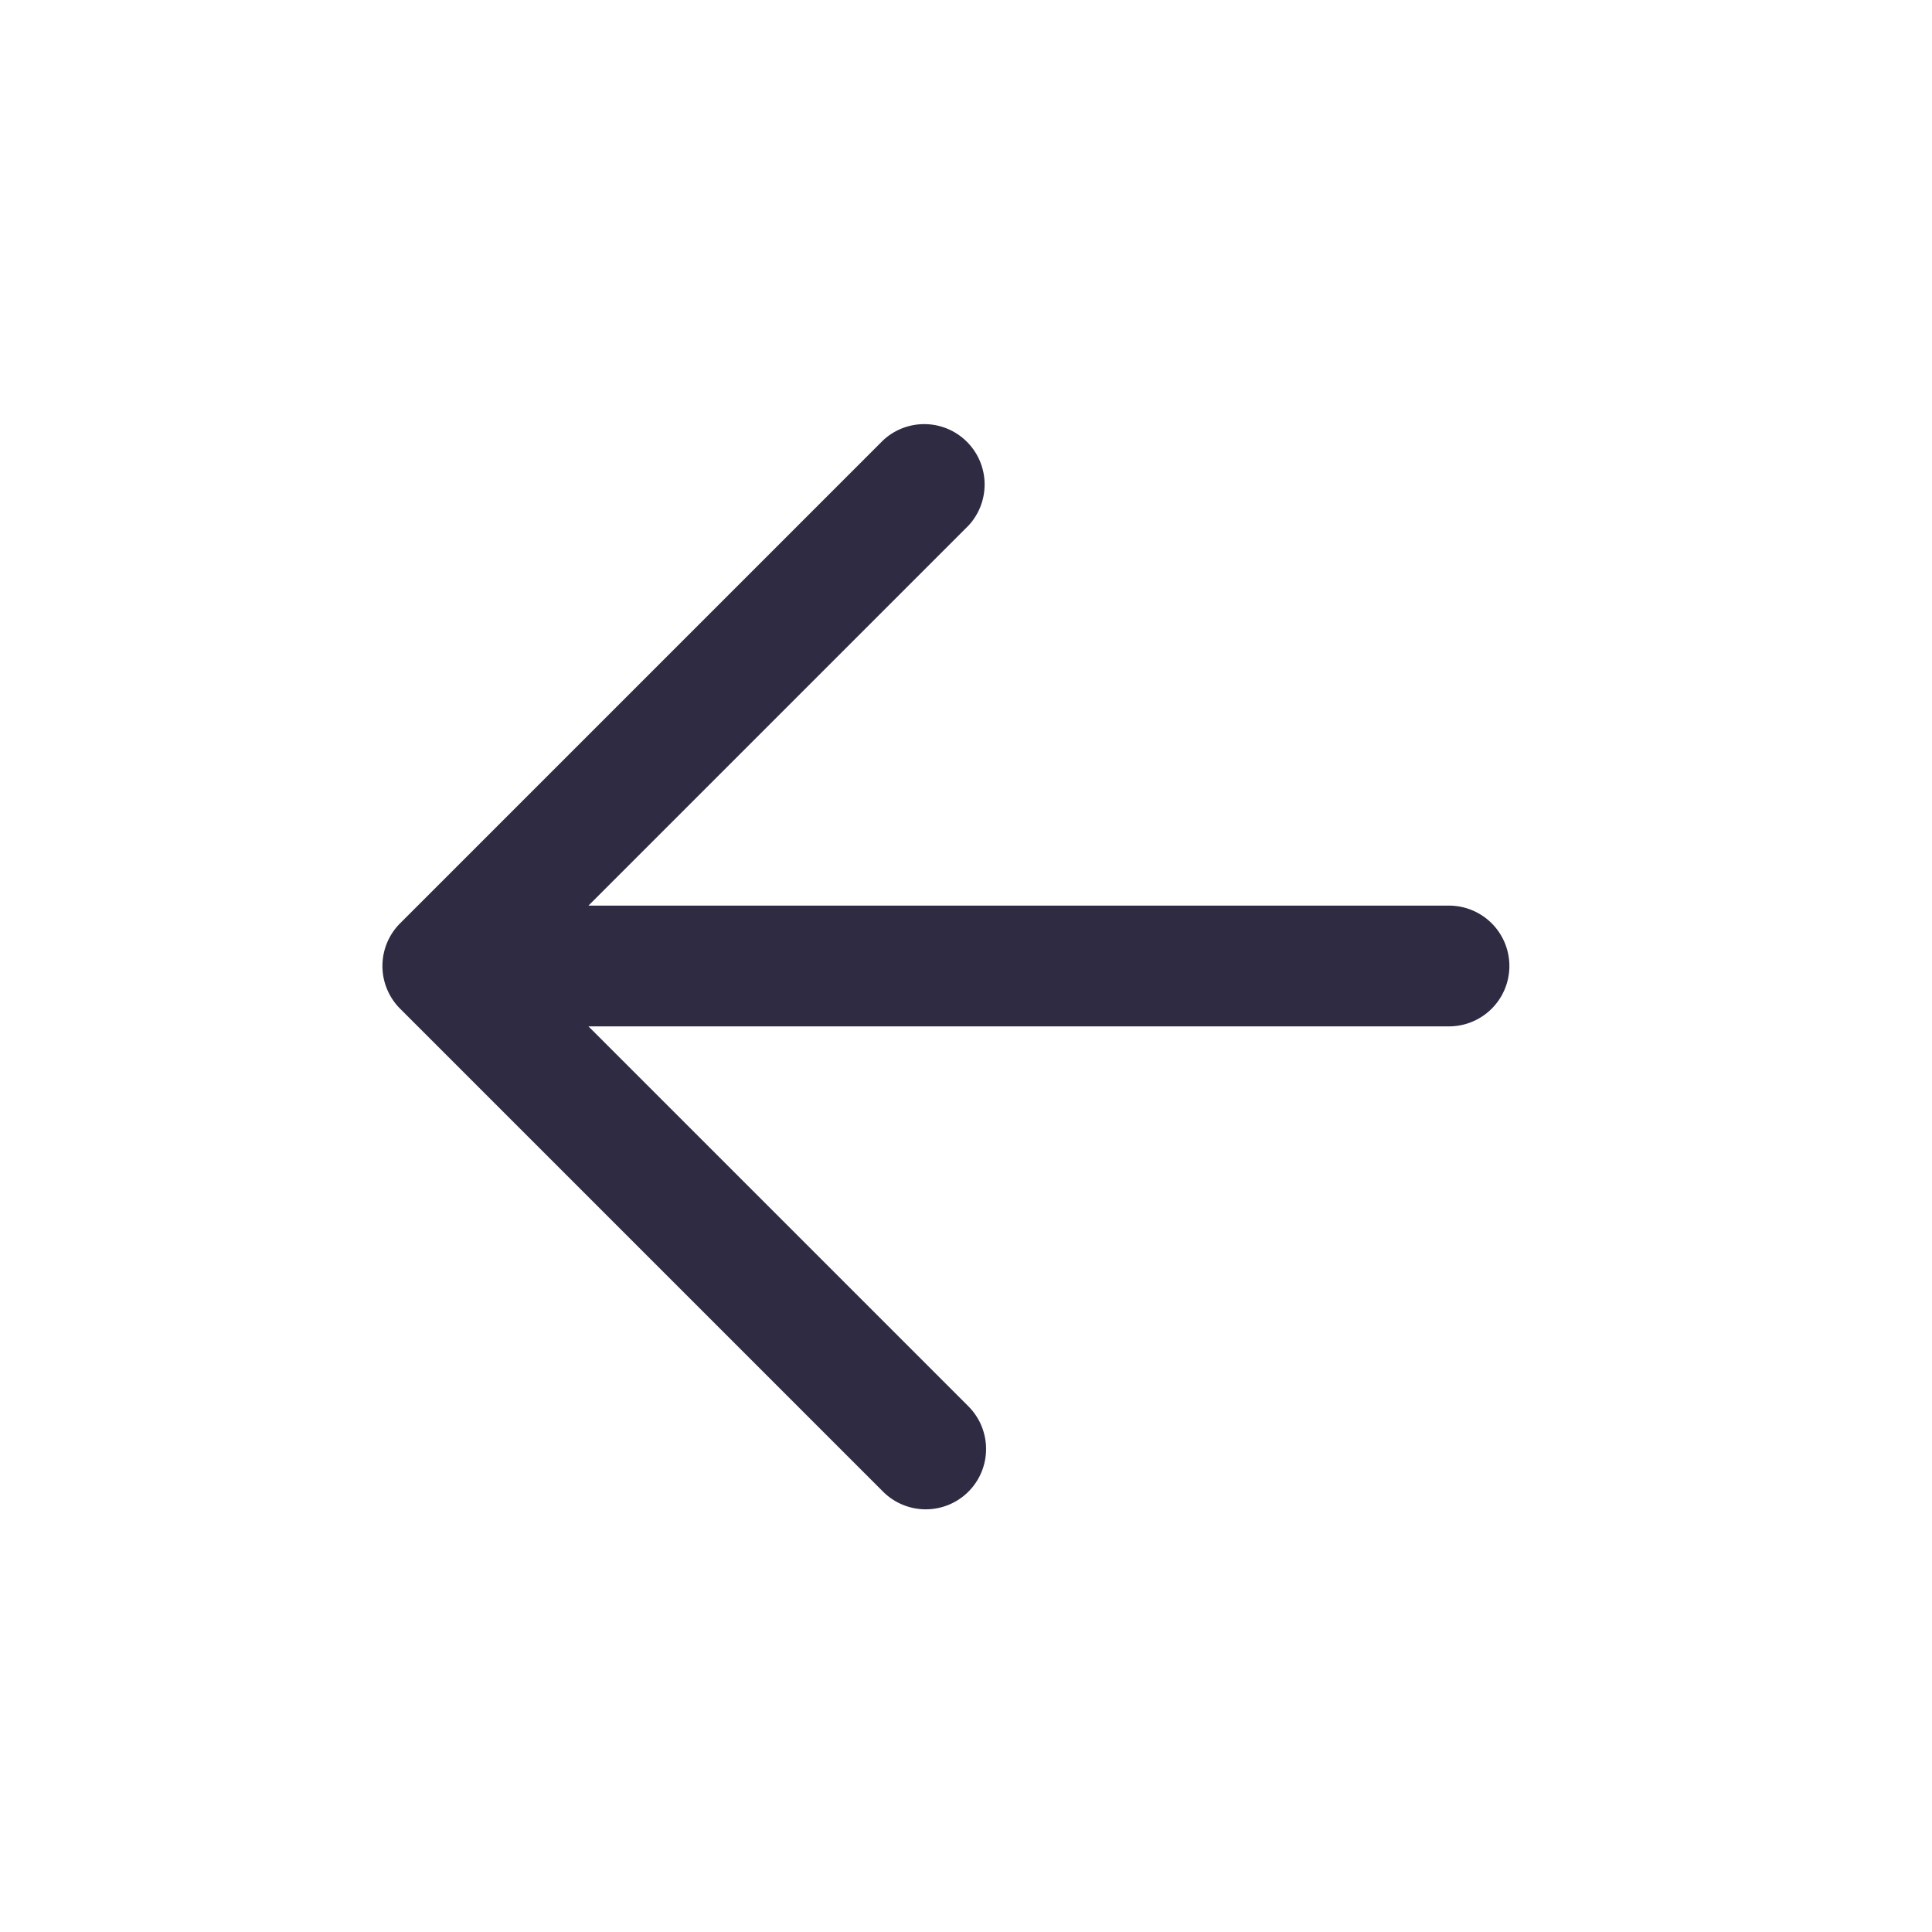<svg xmlns="http://www.w3.org/2000/svg" width="24" height="24" fill="none"><path fill="#2F2B43" fill-rule="evenodd" d="M12.03 18.53a.75.75 0 0 0 0-1.06l-4.72-4.72H18a.75.75 0 0 0 0-1.5H7.31l4.72-4.72a.75.75 0 0 0-1.06-1.06l-6 6a.75.75 0 0 0 0 1.06l6 6a.75.75 0 0 0 1.06 0Z" clip-rule="evenodd"/></svg>